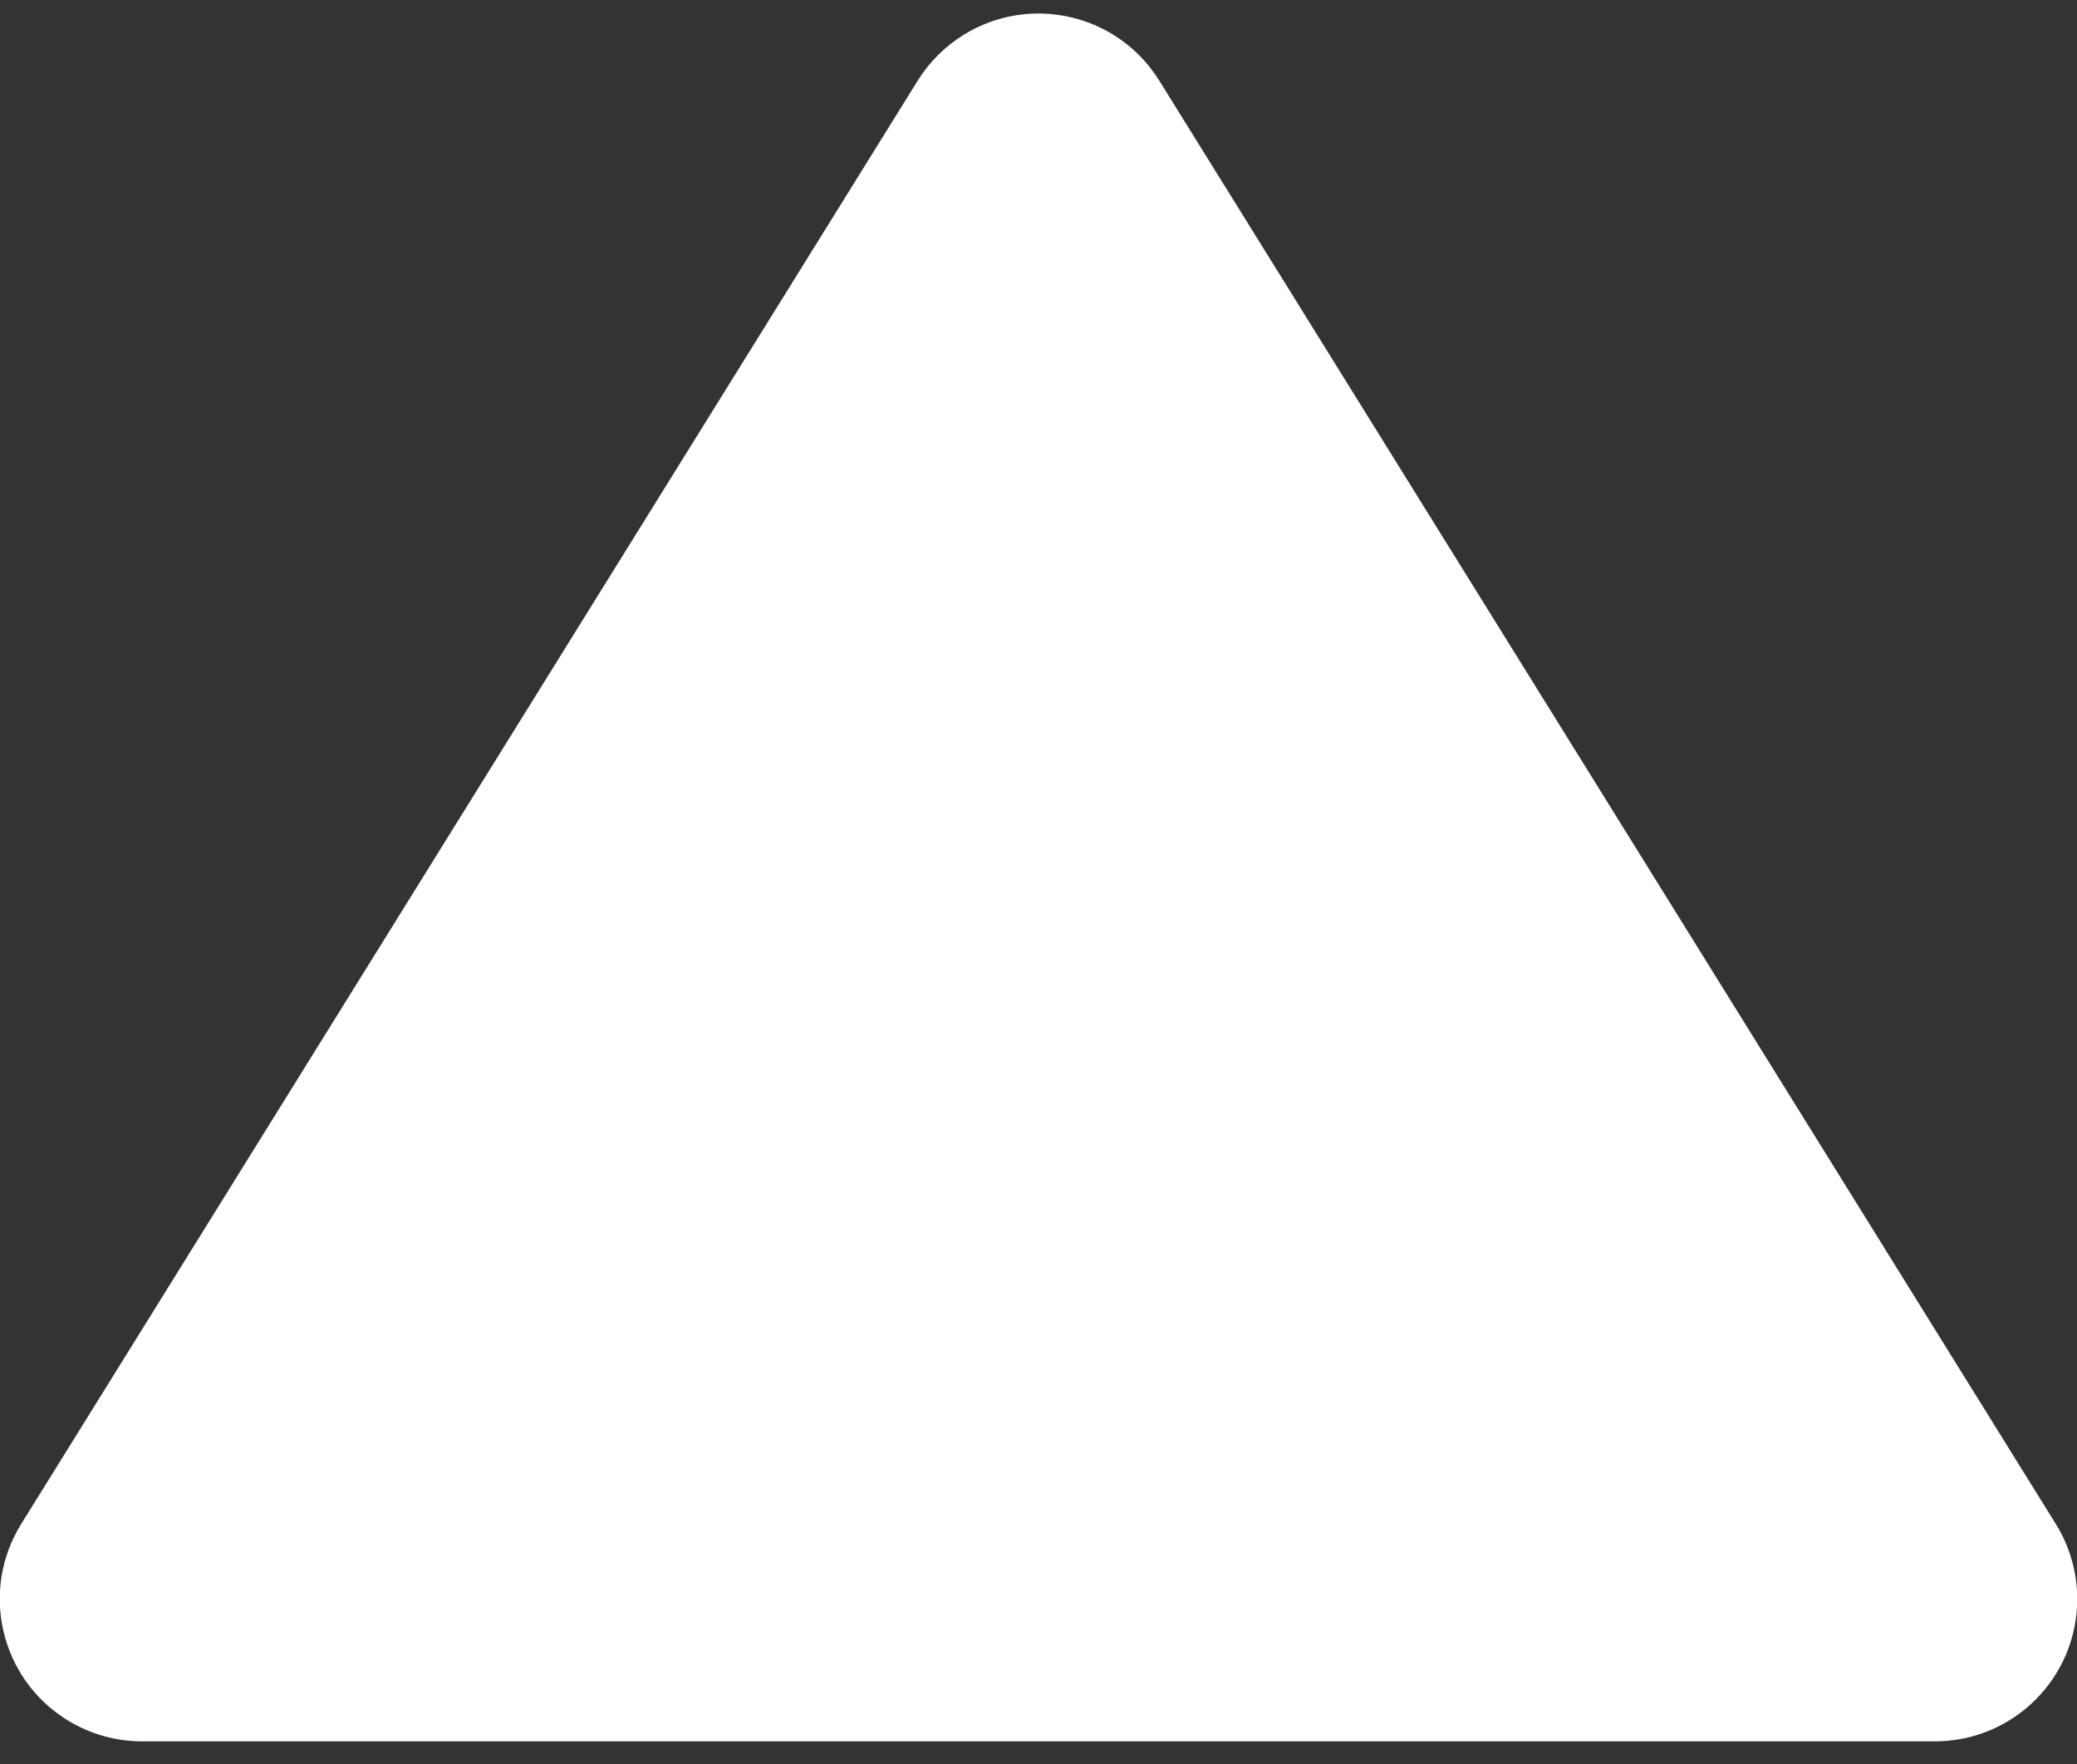 <?xml version="1.0" encoding="UTF-8"?>
<svg width="73px" height="62px" viewBox="0 0 73 62" version="1.1" xmlns="http://www.w3.org/2000/svg" xmlns:xlink="http://www.w3.org/1999/xlink">
    <rect x="0" y="0" width="73" height="62" fill="#333333" stroke="none"/>
    <!-- Generator: Sketch 59.1 (86144) - https://sketch.com -->
    <title>上升选中</title>
    <desc>Created with Sketch.</desc>
    <g id="页面-1" stroke="none" stroke-width="1" fill="none" fill-rule="evenodd">
        <g id="切图" transform="translate(-58, -625)" fill="#FFFFFF">
            <g id="黑白" transform="translate(54, 118)">
                <g id="编组-2" transform="translate(0, 385)">
                    <path d="M44.747,124.837 L76.255,175.557 C77.712,177.902 76.992,180.985 74.646,182.442 C73.854,182.934 72.94,183.195 72.008,183.195 L8.992,183.195 C6.231,183.195 3.992,180.957 3.992,178.195 C3.992,177.263 4.253,176.349 4.745,175.557 L36.253,124.837 C37.71,122.491 40.793,121.771 43.138,123.228 C43.791,123.634 44.342,124.184 44.747,124.837 Z" id="上升选中" transform="translate(40.5, 150.598) scale(1, -1) rotate(-180) translate(-40.5, -150.598) "></path>
                </g>
            </g>
        </g>
    </g>
</svg>